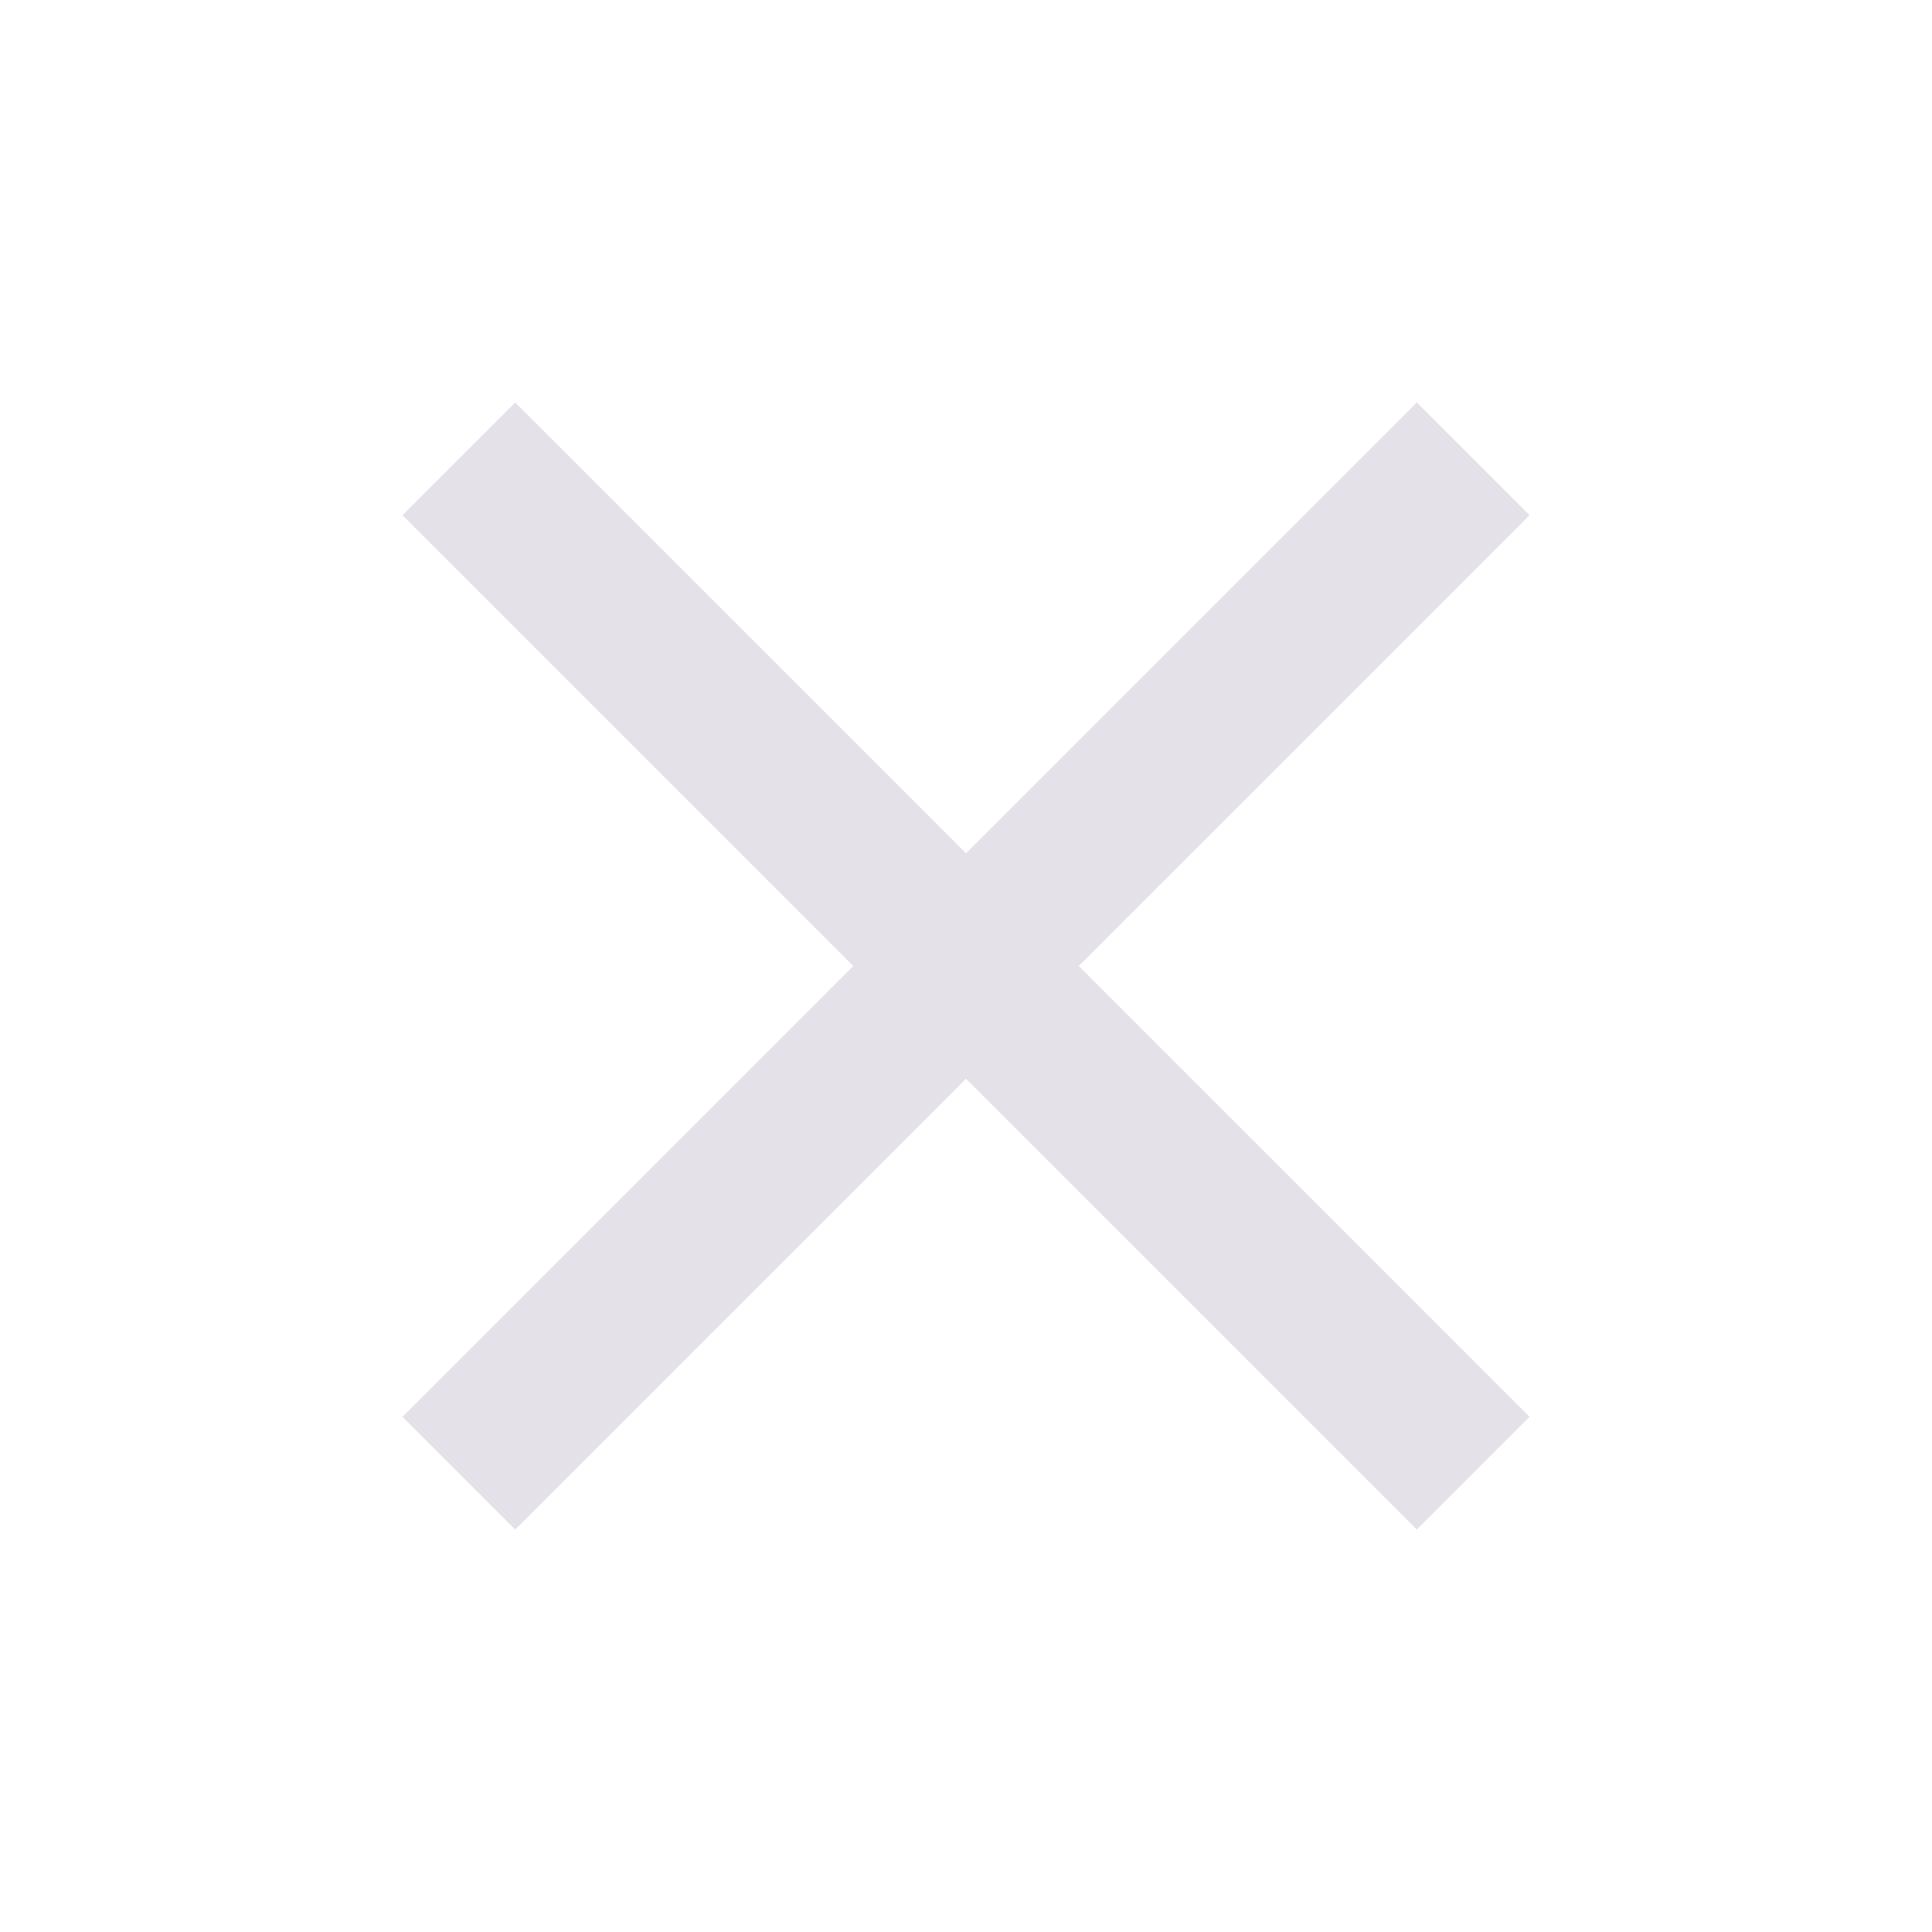 <svg xmlns="http://www.w3.org/2000/svg" fill="#e4e1e9" height="30" viewBox="0 -960 960 960" width="30"><path d="m256-200-56-56 224-224-224-224 56-56 224 224 224-224 56 56-224 224 224 224-56 56-224-224-224 224Z"/></svg>